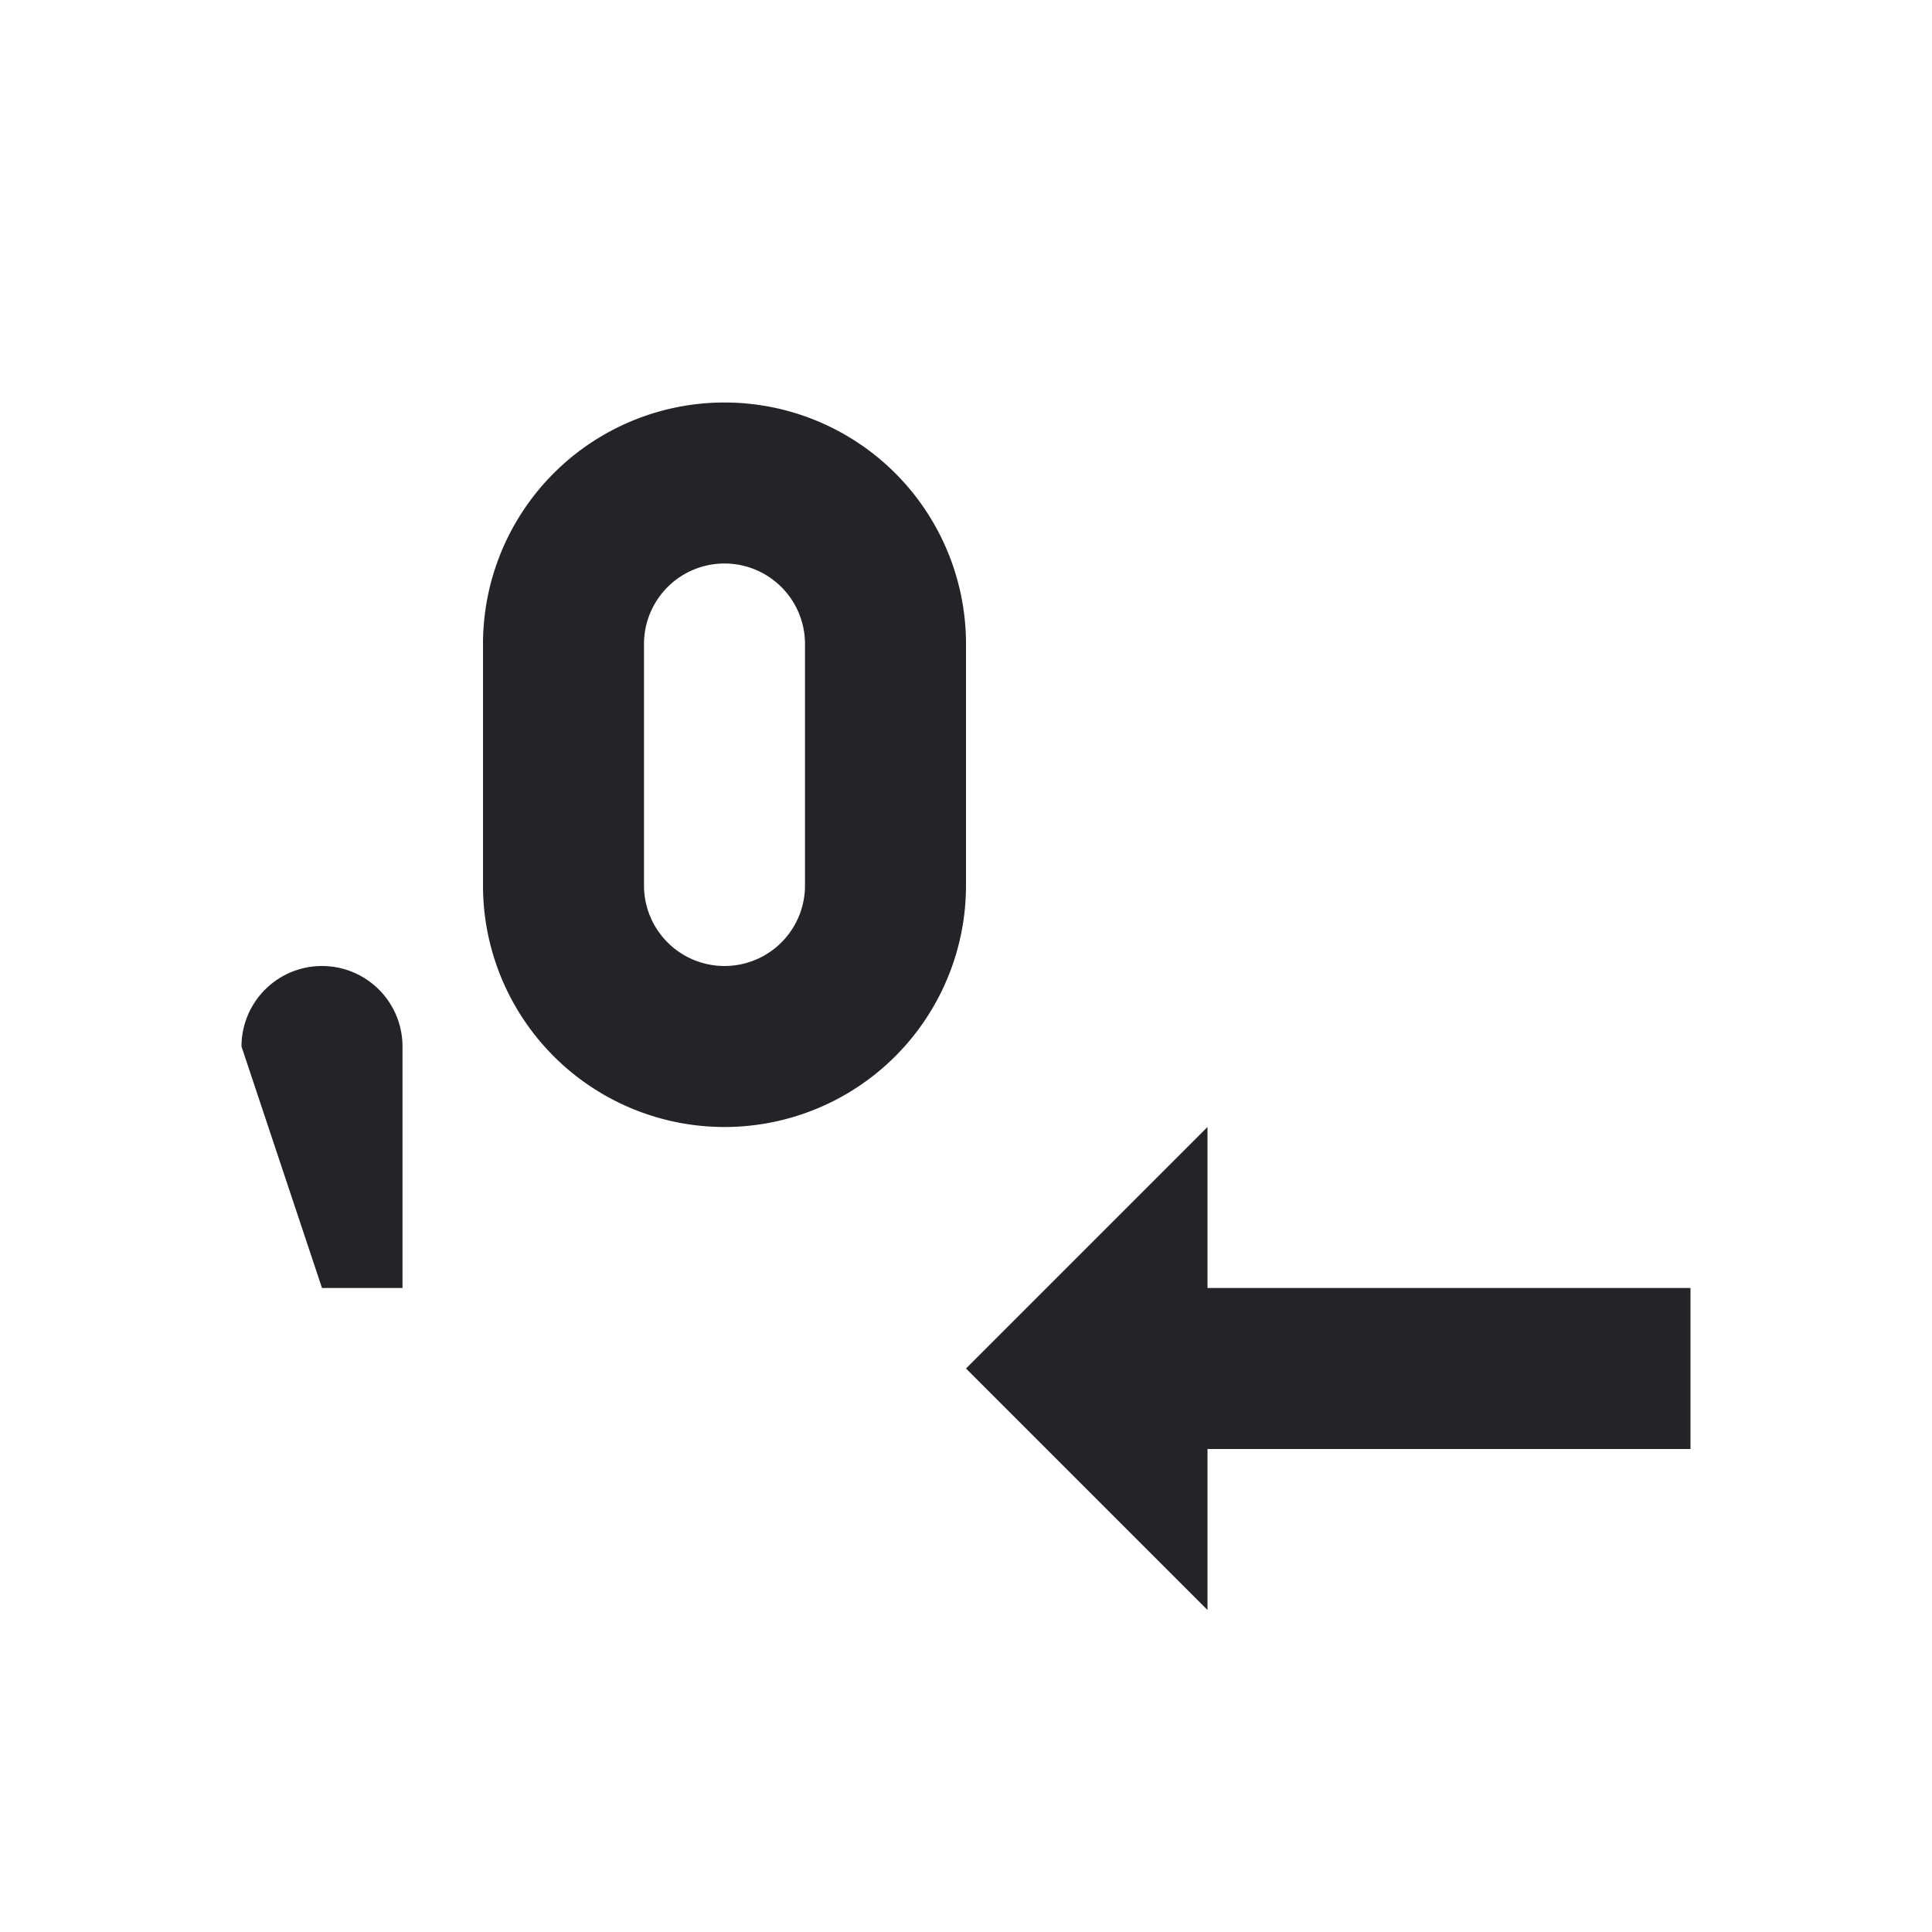 <?xml version="1.0" encoding="UTF-8"?><!DOCTYPE svg PUBLIC "-//W3C//DTD SVG 1.1//EN" "http://www.w3.org/Graphics/SVG/1.1/DTD/svg11.dtd"><svg fill="#222428" xmlns="http://www.w3.org/2000/svg" xmlns:xlink="http://www.w3.org/1999/xlink" version="1.1" id="mdi-decimal-comma-decrease" width="24" height="24" viewBox="0 0 24 24"><path d="M5 13V16H4L3 13A1 1 0 0 1 5 13M15 16V14L12 17L15 20V18H21V16M12 11A3 3 0 0 1 6 11V8A3 3 0 0 1 12 8M10 8A1 1 0 0 0 8 8V11A1 1 0 0 0 10 11Z" /></svg>